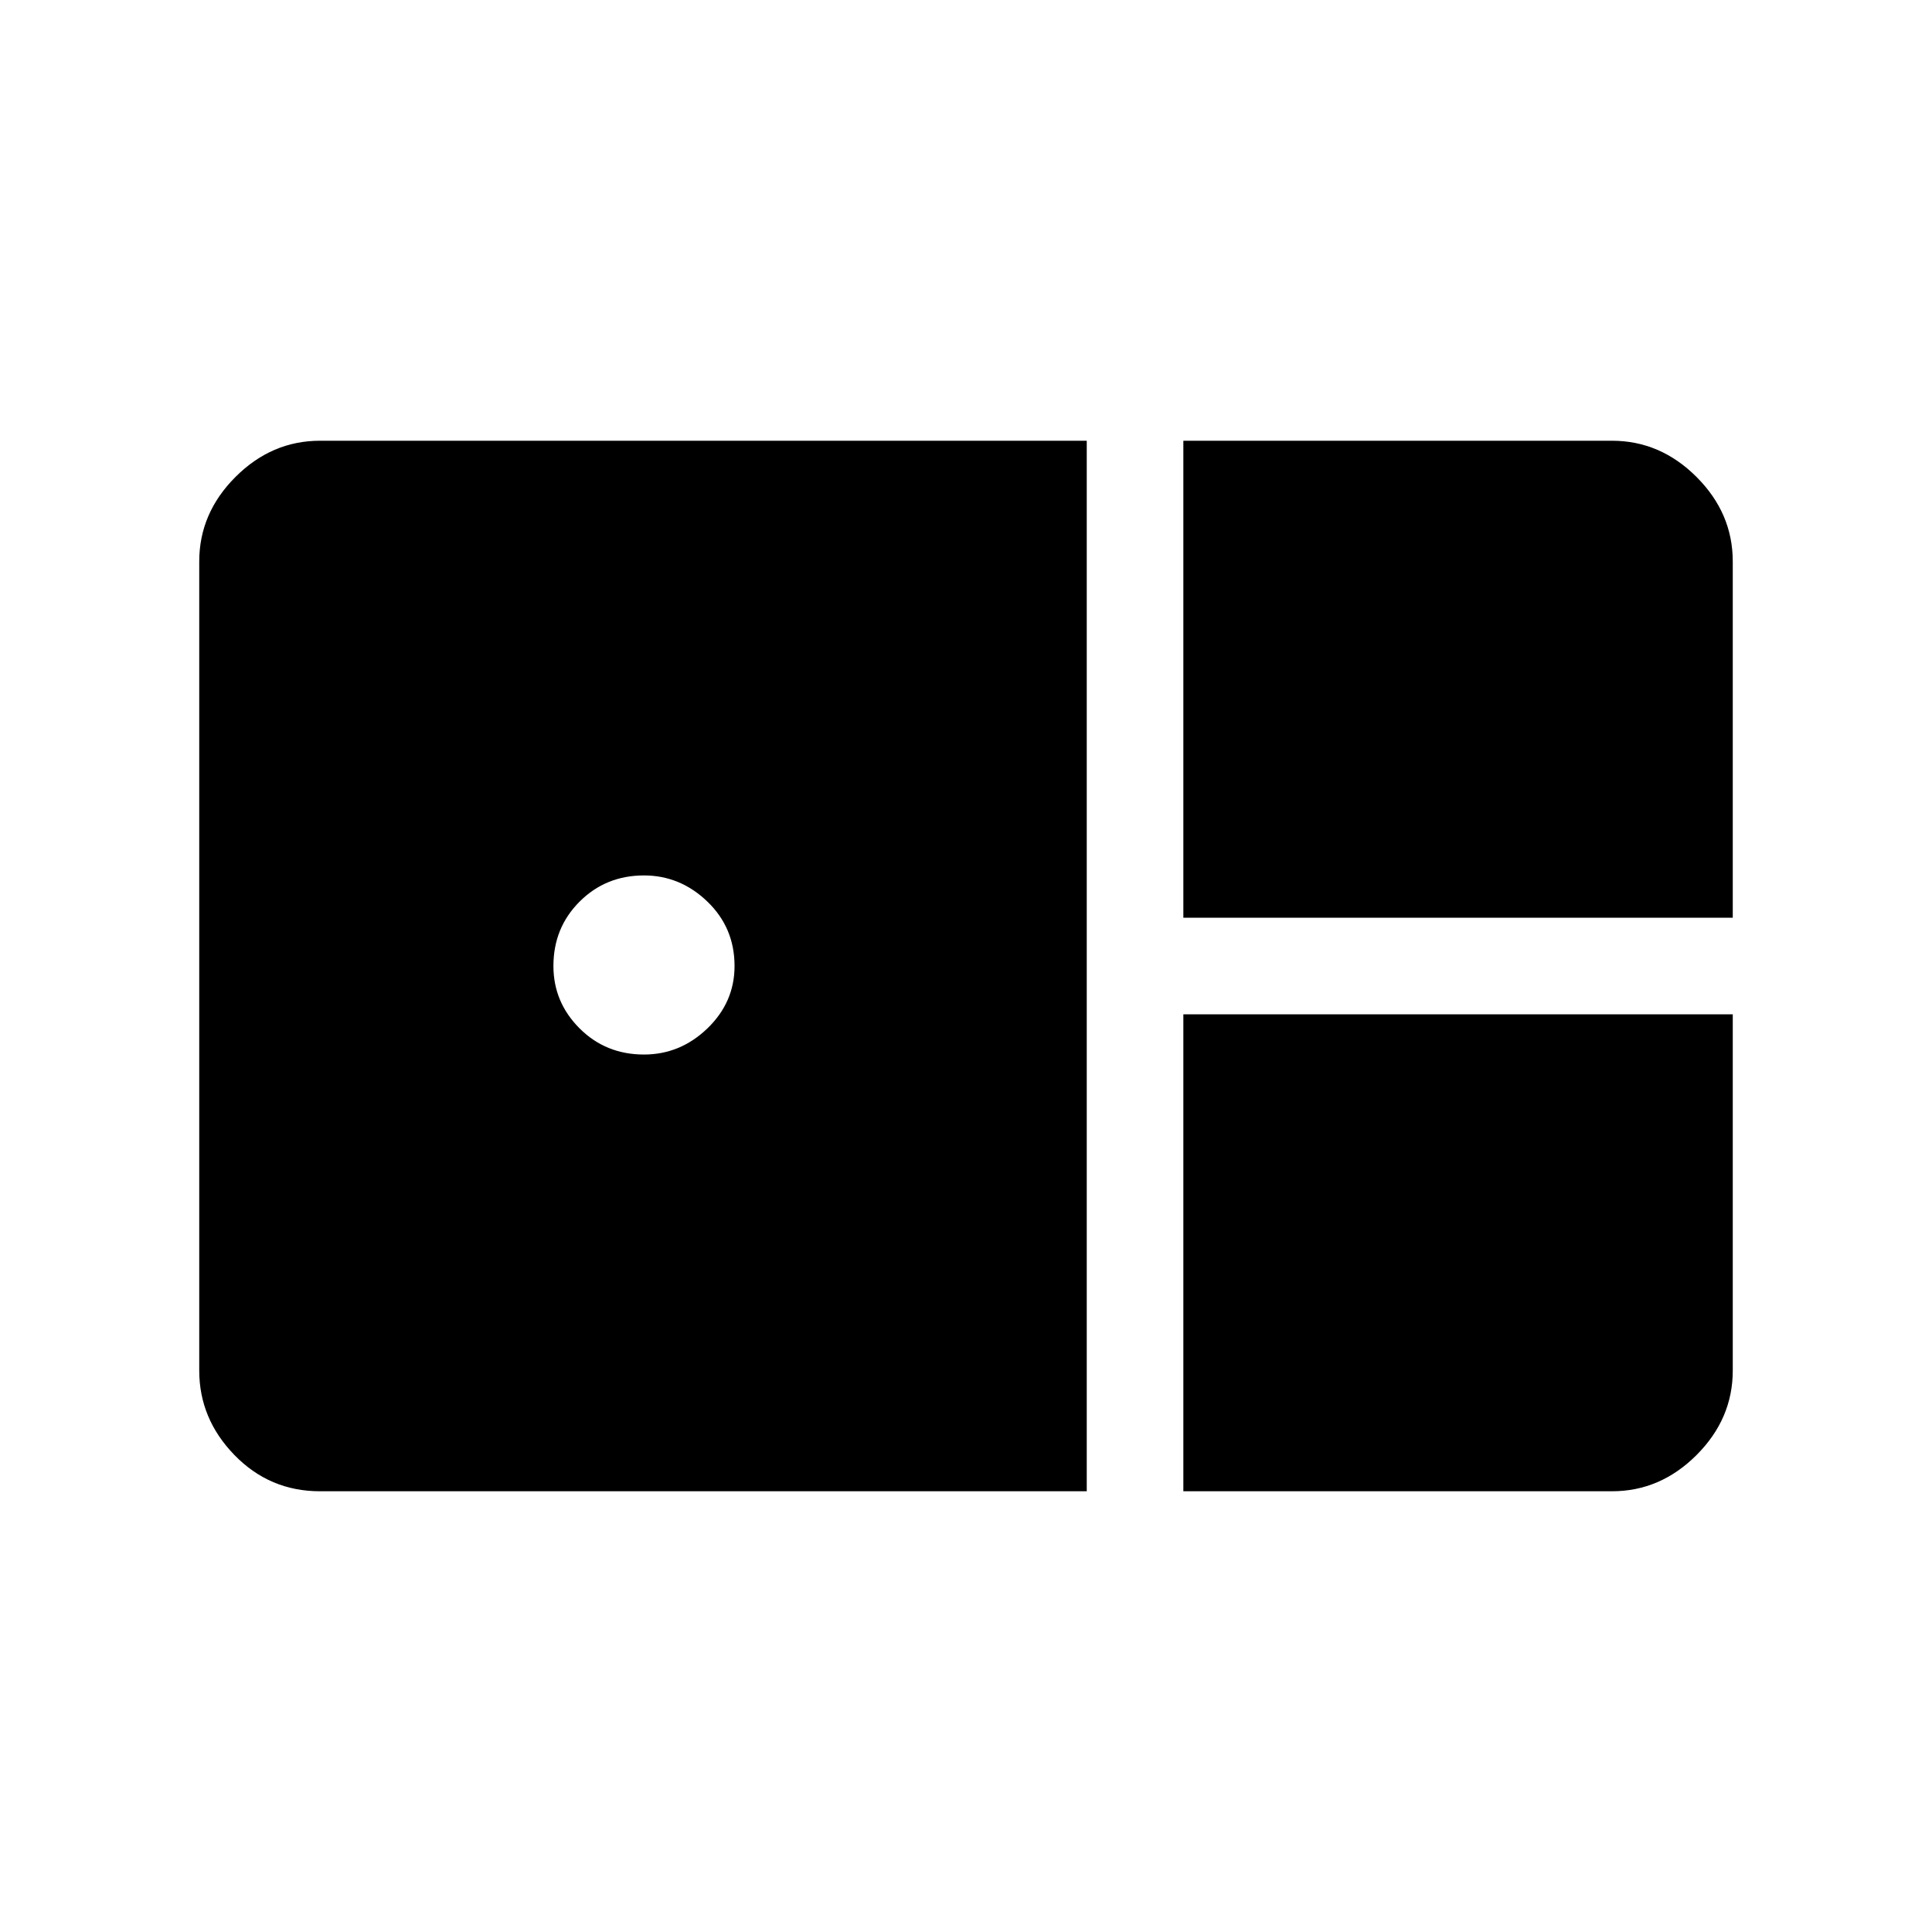 <svg xmlns="http://www.w3.org/2000/svg" height="40" width="40"><path d="M24.5 19V9.125H33.375Q34.375 9.125 35.125 9.875Q35.875 10.625 35.875 11.625V19ZM6.625 30.875Q5.583 30.875 4.854 30.125Q4.125 29.375 4.125 28.375V11.625Q4.125 10.625 4.875 9.875Q5.625 9.125 6.625 9.125H22.5V30.875ZM13.333 21.833Q14.083 21.833 14.646 21.292Q15.208 20.75 15.208 20Q15.208 19.208 14.646 18.667Q14.083 18.125 13.333 18.125Q12.542 18.125 12 18.667Q11.458 19.208 11.458 20Q11.458 20.75 12 21.292Q12.542 21.833 13.333 21.833ZM24.5 30.875V21H35.875V28.375Q35.875 29.375 35.125 30.125Q34.375 30.875 33.375 30.875Z"/></svg>